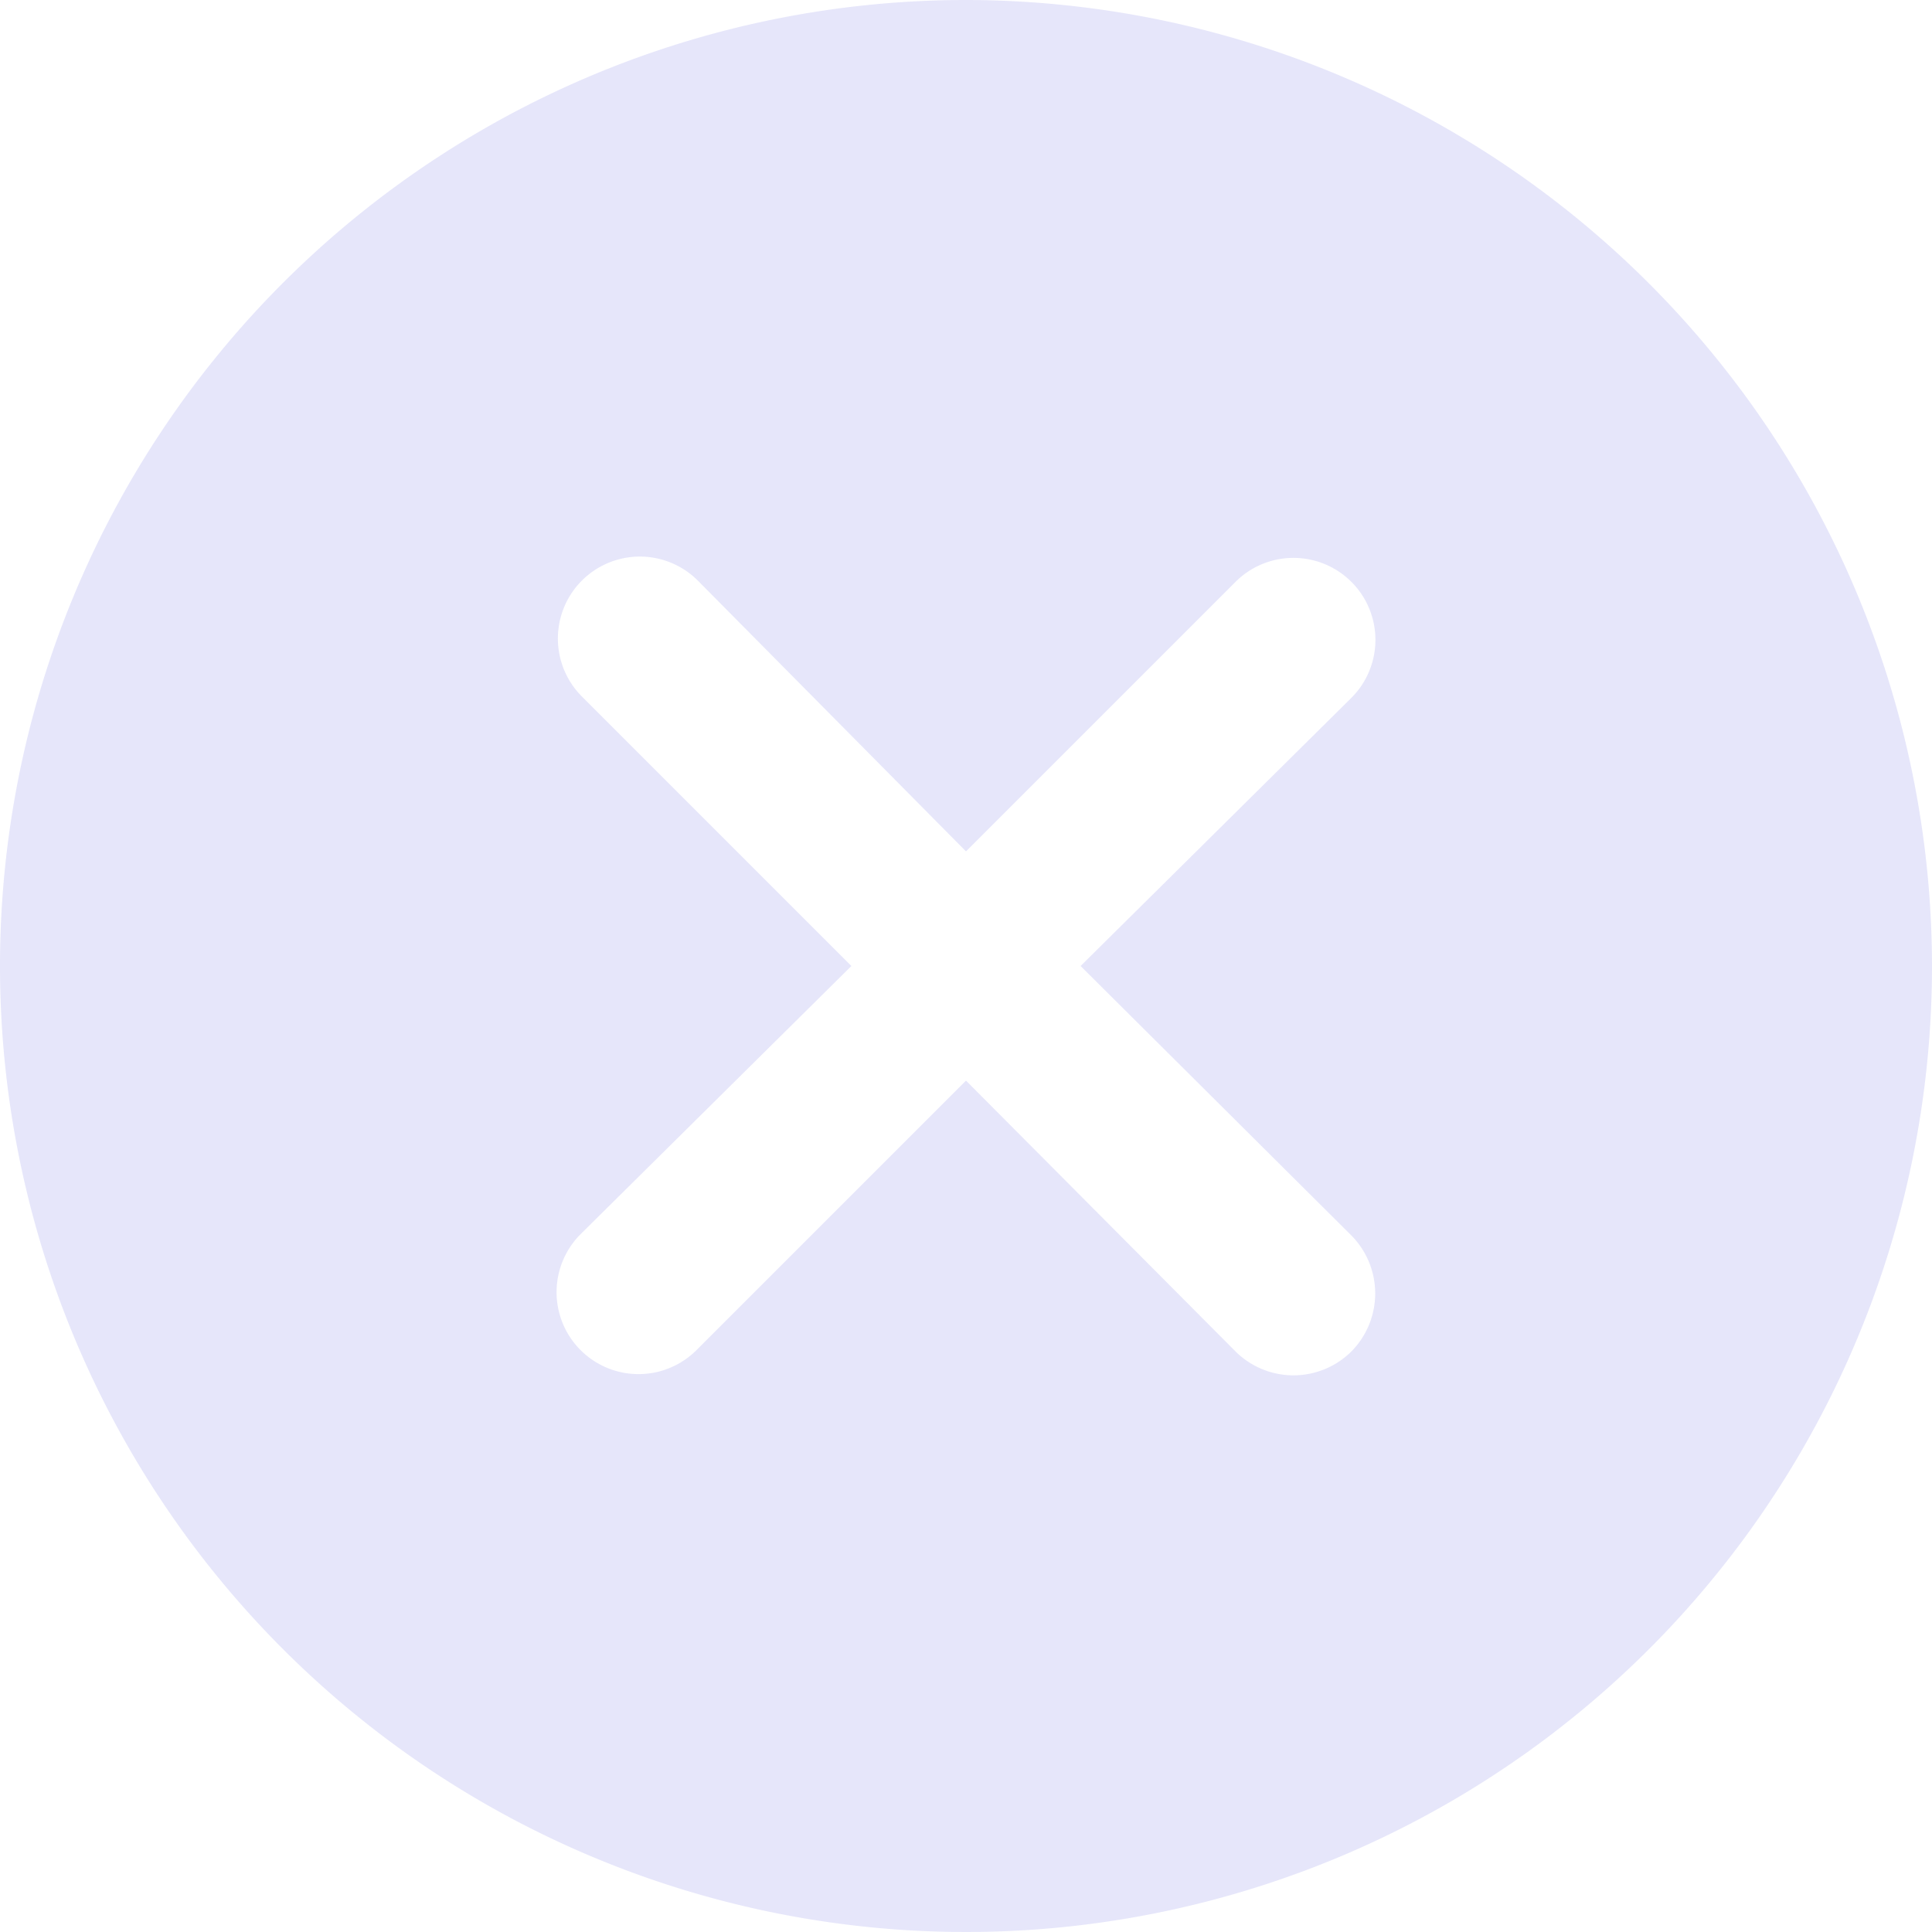 <svg xmlns="http://www.w3.org/2000/svg" viewBox="0 0 59 59"><title>cancel</title><g id="Layer_2" data-name="Layer 2"><g fill="#E6E6FA" id="Layer_1-2" data-name="Layer 1"><g id="cancel"><path d="M29.5,0A29.5,29.5,0,1,0,59,29.5,29.53,29.53,0,0,0,29.5,0ZM41.27,37.73a2.52,2.52,0,0,1,0,3.54,2.51,2.51,0,0,1-3.54,0L29.5,33l-8.23,8.23a2.5,2.5,0,0,1-3.54-3.54L26,29.5l-8.23-8.23a2.5,2.5,0,0,1,3.54-3.54L29.5,26l8.23-8.23a2.5,2.5,0,0,1,3.54,3.54L33,29.5Z"/></g></g></g></svg>